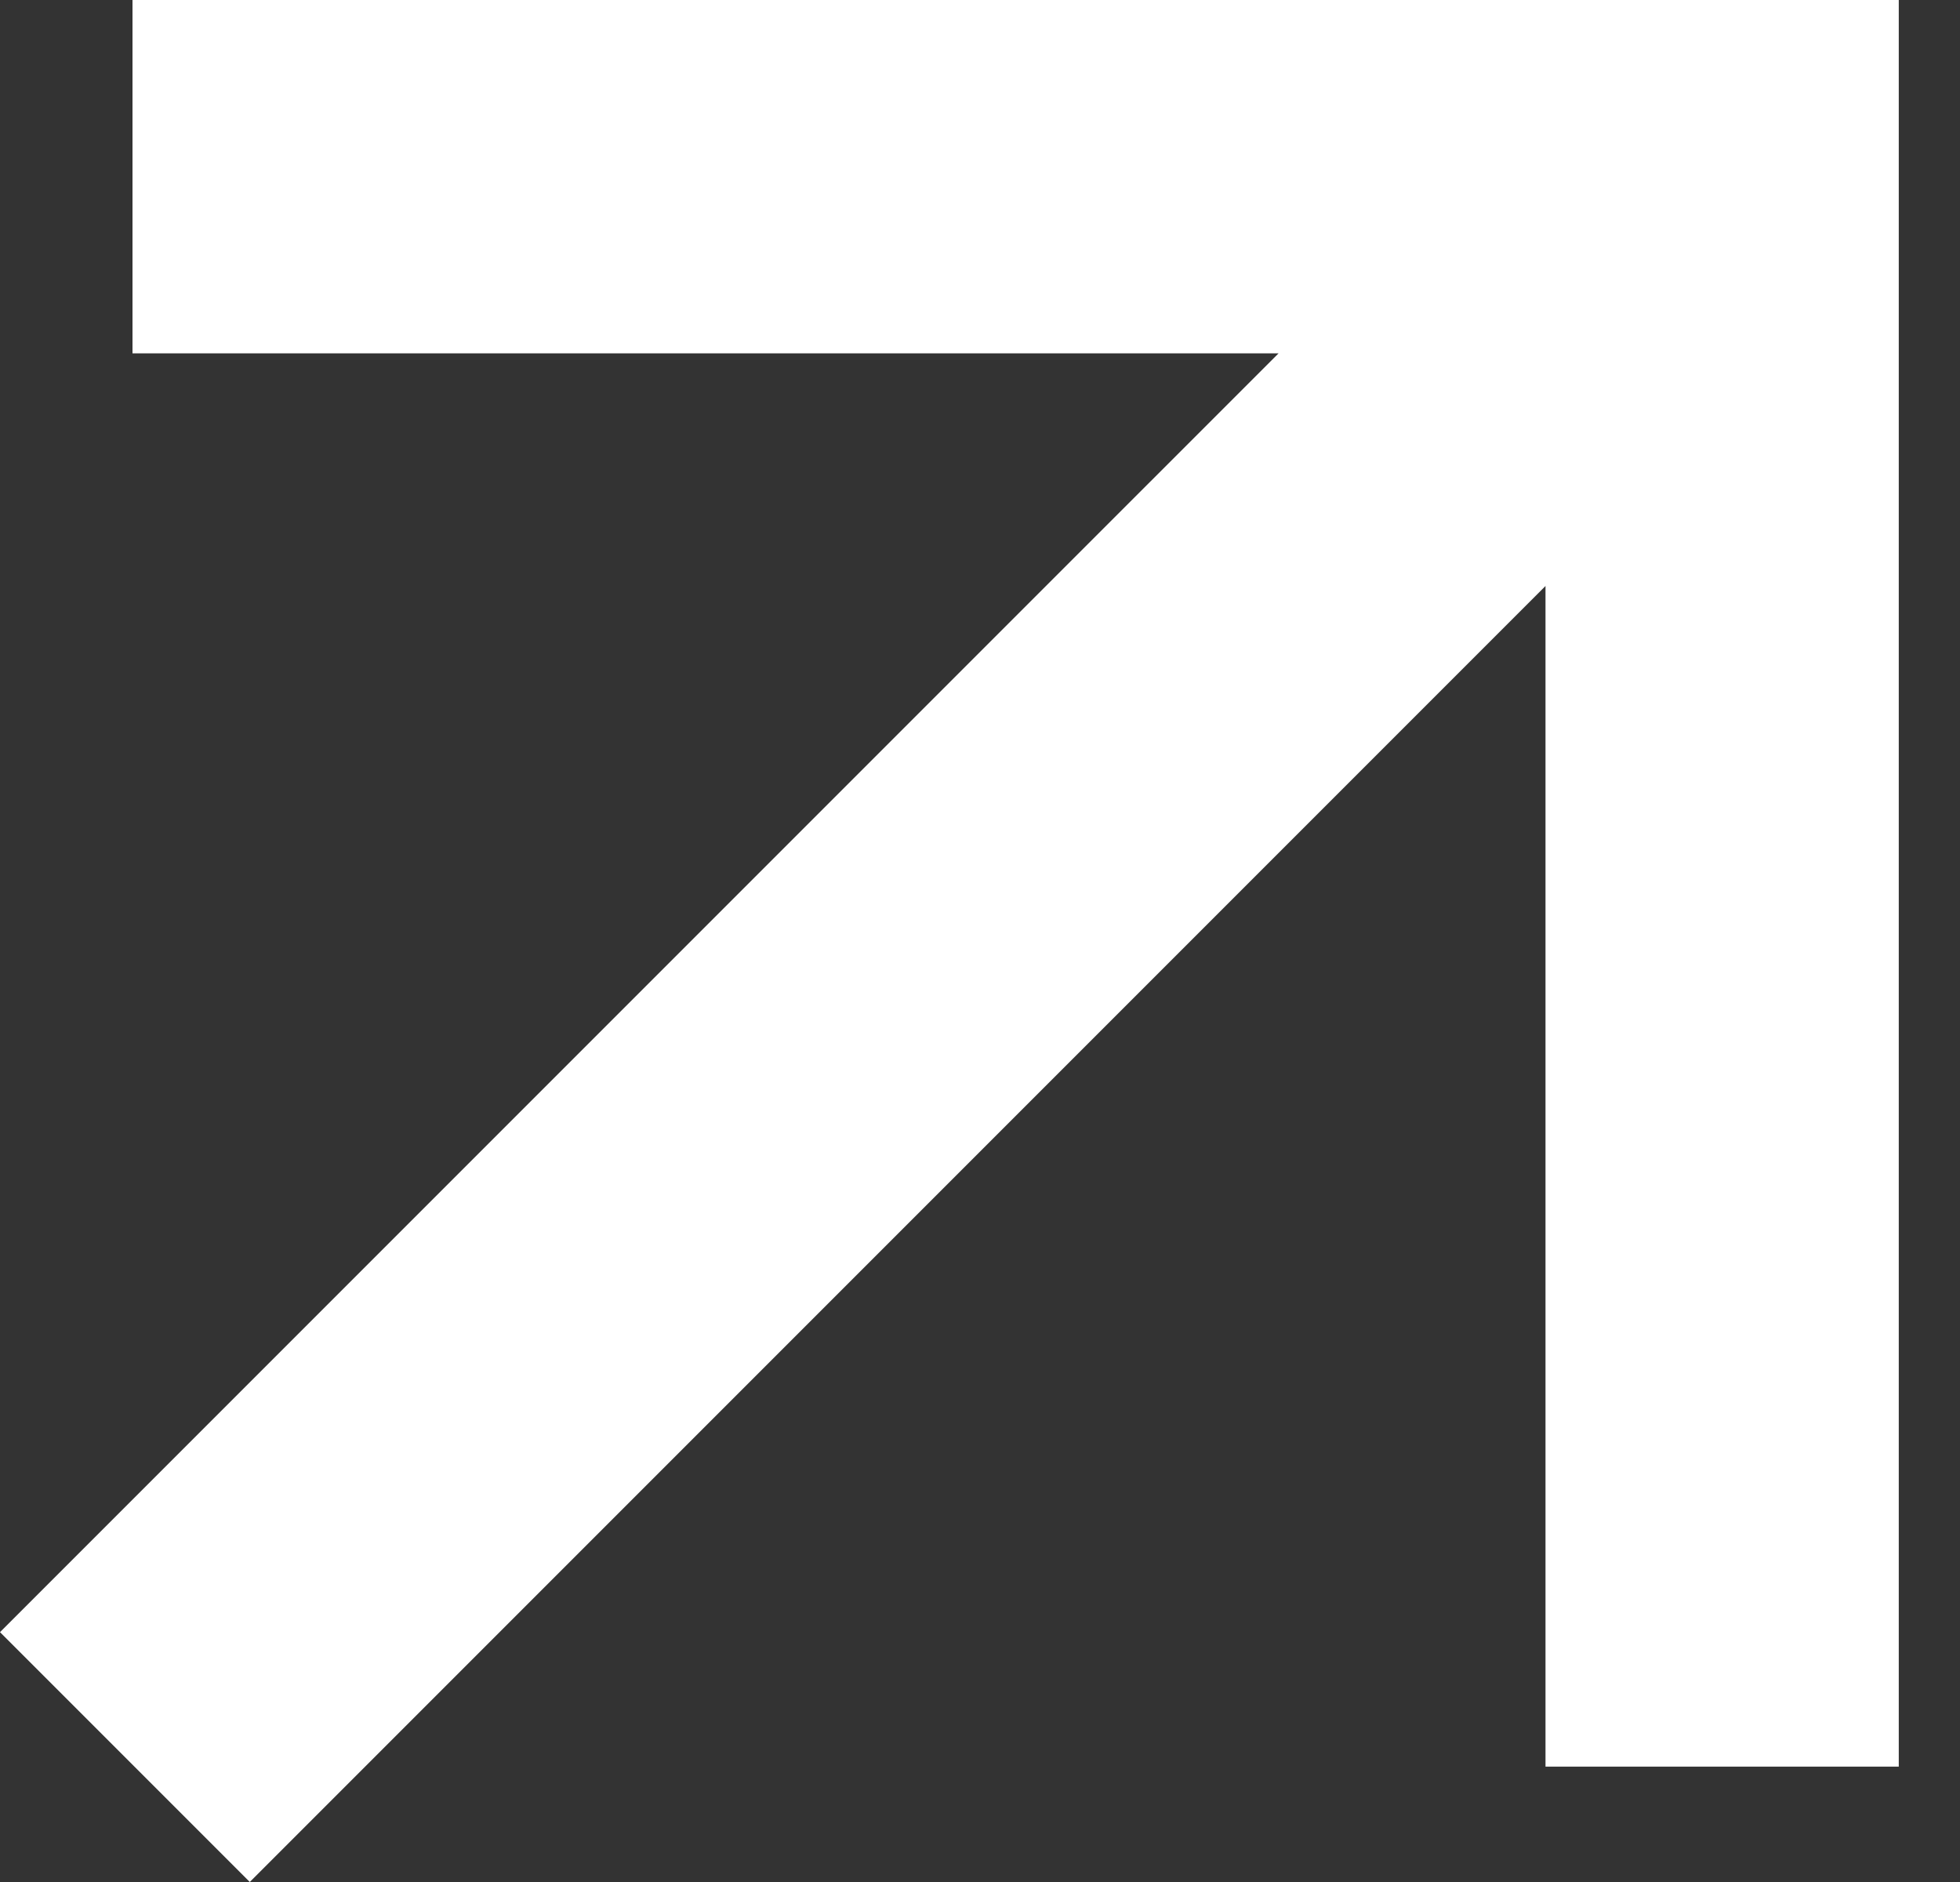 <svg width="25" height="24" fill="none" xmlns="http://www.w3.org/2000/svg"><rect width="100%" height="100%" fill="#333333" stroke="none"/><path fill-rule="evenodd" clip-rule="evenodd" d="M24.219 0v22.529h-4.506V7.473L3.186 24 0 20.814 16.308 4.506H1.69V0h22.529z" fill="#fff"/></svg>